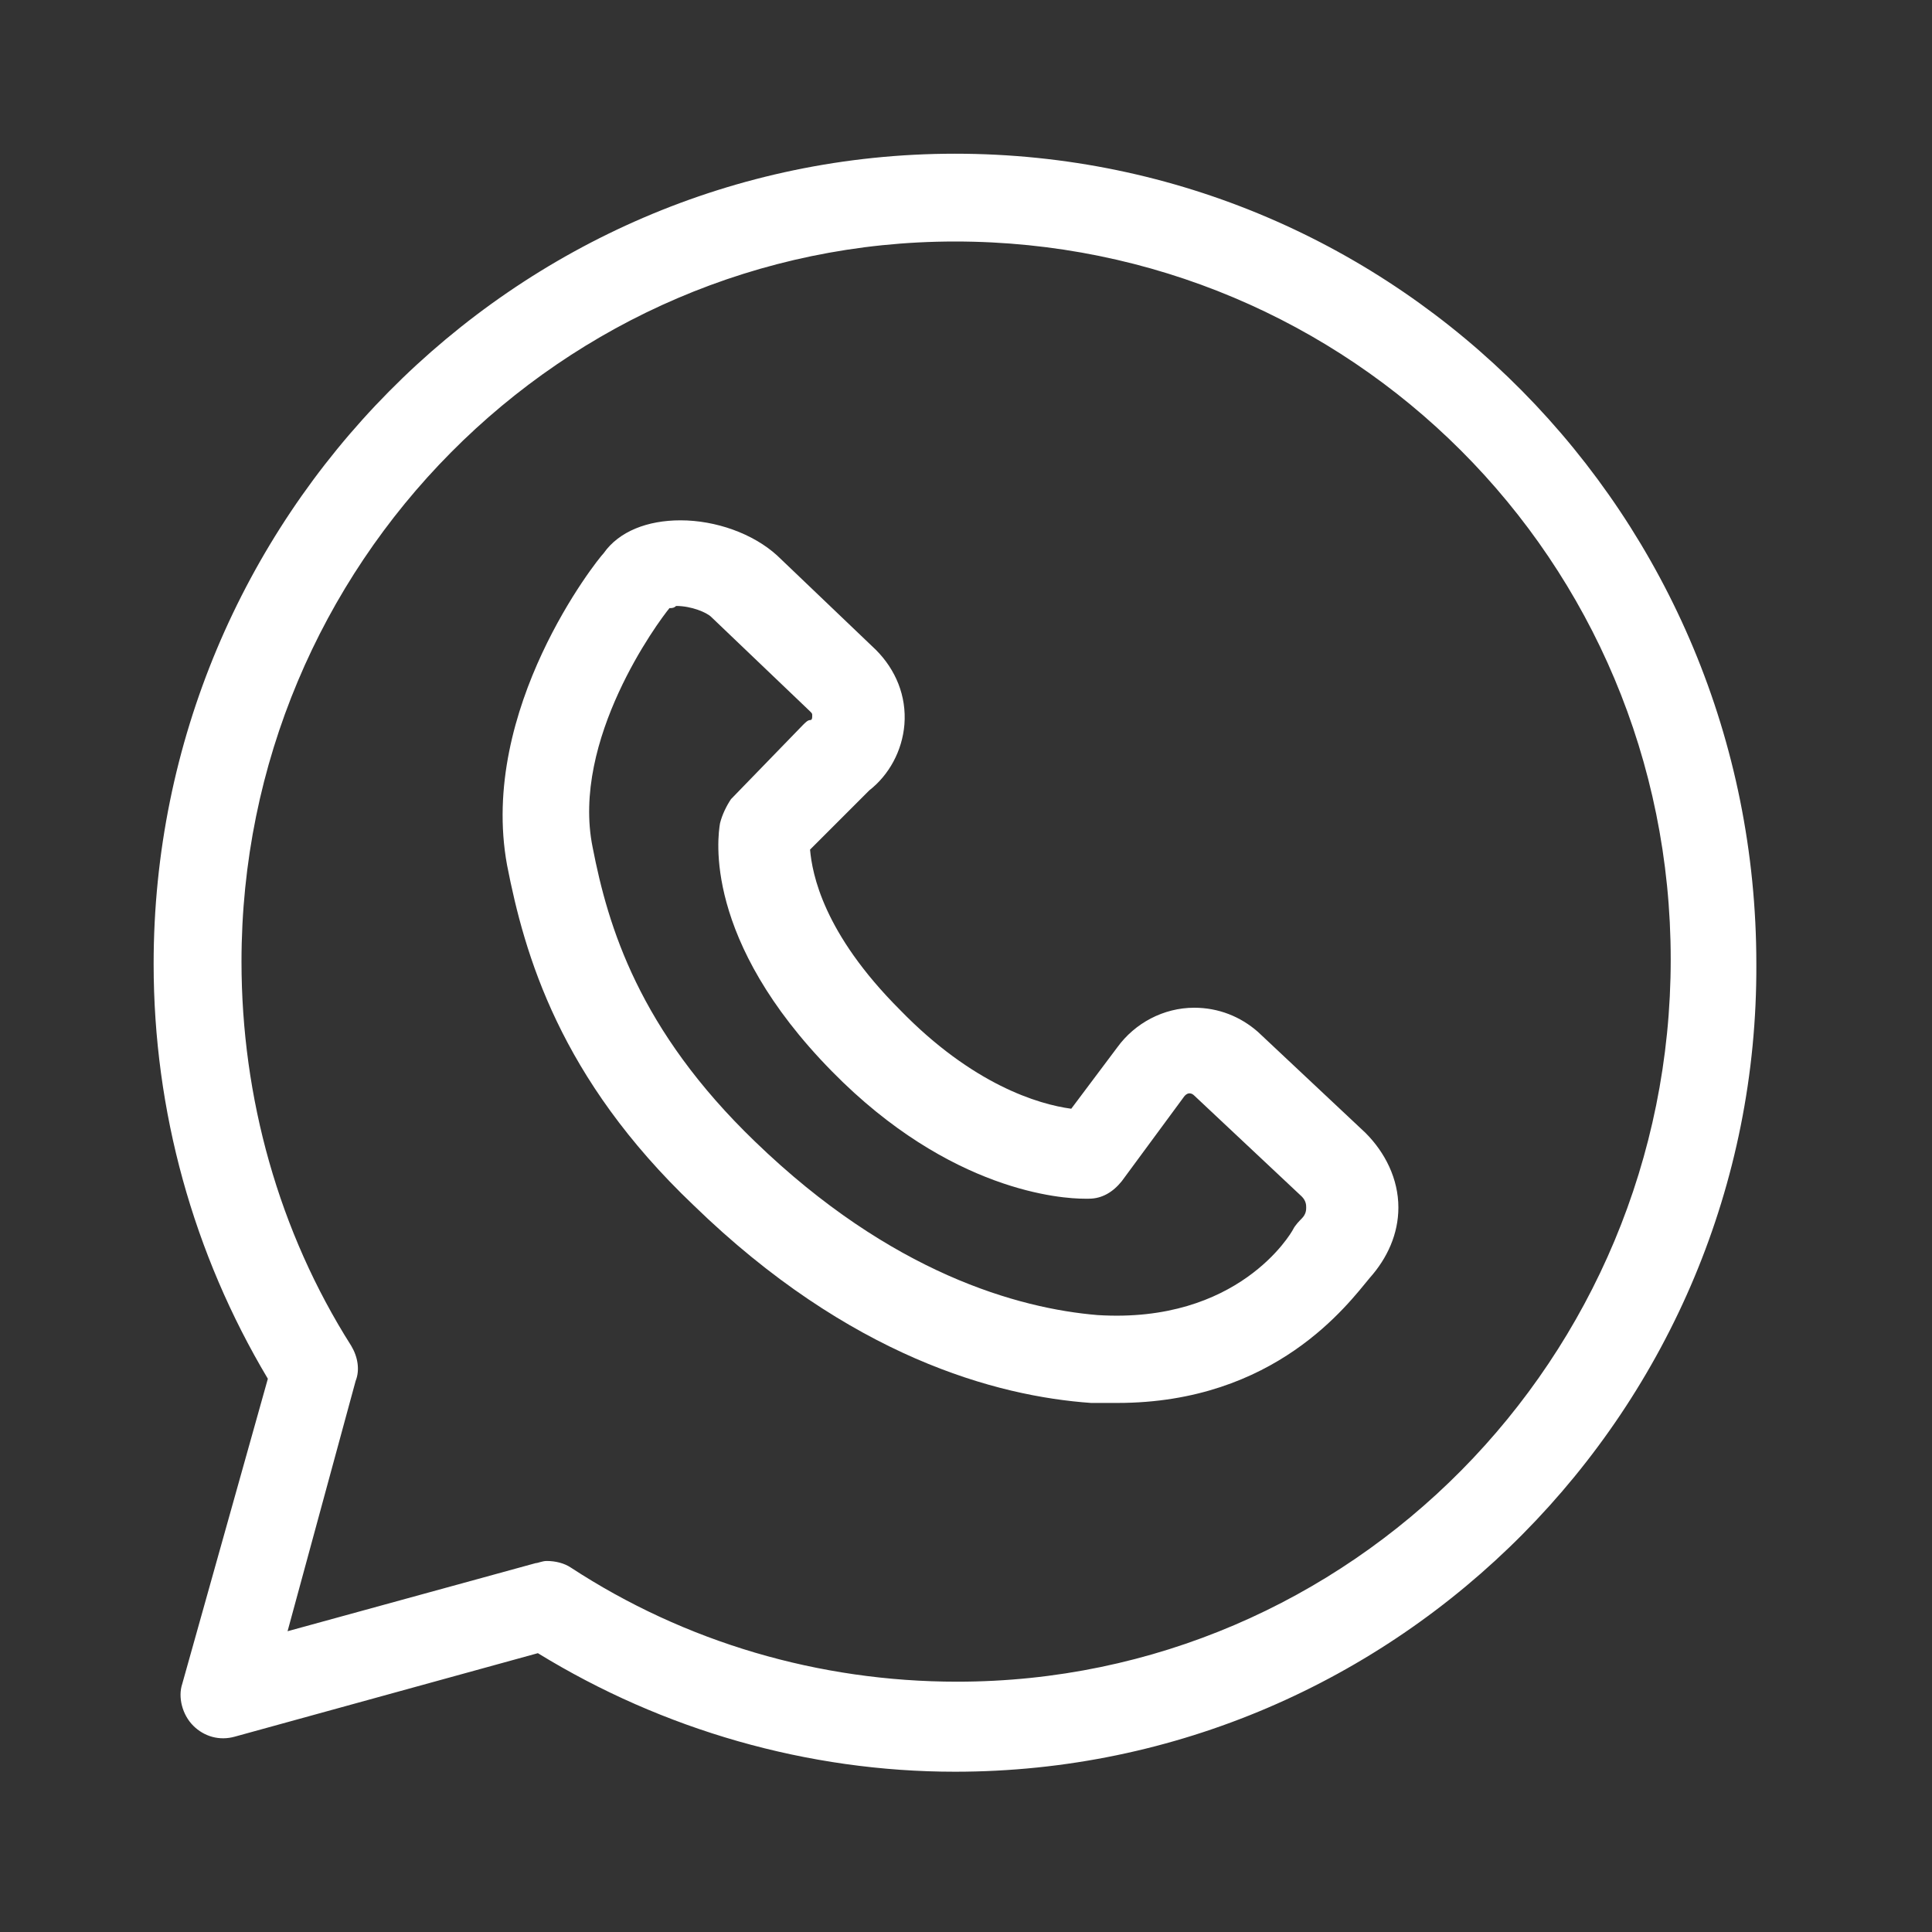 <svg width="25" height="25" viewBox="0 0 25 25" fill="none" xmlns="http://www.w3.org/2000/svg">
<rect x="0" y="0" width="25" height="25" fill="#333333" stroke="none"/>
<path d="M12.358 22.926C10.454 22.926 8.579 22.386 6.96 21.392L3.039 22.472C2.841 22.528 2.642 22.472 2.5 22.33C2.358 22.188 2.301 21.96 2.358 21.79L3.466 17.841C2.5 16.222 1.988 14.375 1.988 12.472C1.988 6.705 6.647 1.989 12.358 1.989C18.096 1.989 22.727 6.676 22.727 12.472C22.755 18.21 18.096 22.926 12.358 22.926ZM7.074 20.199C7.187 20.199 7.301 20.227 7.386 20.284C8.863 21.25 10.596 21.761 12.386 21.761C17.471 21.761 21.619 17.585 21.619 12.415C21.619 7.244 17.471 3.125 12.358 3.125C7.272 3.125 3.125 7.301 3.125 12.443C3.125 14.205 3.608 15.938 4.545 17.415C4.63 17.557 4.659 17.727 4.602 17.869L3.721 21.108L6.931 20.227C6.96 20.227 7.017 20.199 7.074 20.199Z" fill="white"/>
<path d="M14.459 18.154C14.345 18.154 14.232 18.154 14.118 18.154C12.896 18.068 10.993 17.557 8.976 15.597C7.243 13.949 6.788 12.358 6.561 11.193C6.192 9.176 7.726 7.244 7.811 7.159C8.01 6.875 8.379 6.733 8.806 6.733C9.26 6.733 9.743 6.903 10.056 7.188L11.334 8.409C11.59 8.665 11.732 9.006 11.703 9.375C11.675 9.716 11.504 10.028 11.249 10.227L10.482 10.994C10.51 11.307 10.652 12.074 11.646 13.068C12.584 14.034 13.436 14.29 13.862 14.347L14.459 13.551C14.686 13.239 15.056 13.04 15.453 13.04C15.766 13.04 16.05 13.153 16.277 13.352L17.669 14.659C17.925 14.915 18.095 15.256 18.095 15.625C18.095 15.966 17.953 16.279 17.726 16.534C17.442 16.875 16.504 18.154 14.459 18.154ZM8.663 7.869C8.521 8.04 7.385 9.574 7.669 10.966C7.868 11.989 8.266 13.324 9.771 14.773C11.533 16.477 13.181 16.932 14.203 17.017C16.021 17.131 16.703 15.966 16.732 15.909C16.76 15.852 16.817 15.796 16.845 15.767C16.902 15.71 16.902 15.653 16.902 15.625C16.902 15.597 16.902 15.54 16.845 15.483L15.453 14.176C15.425 14.148 15.368 14.119 15.311 14.205L14.516 15.284C14.402 15.426 14.26 15.511 14.09 15.511C14.09 15.511 14.061 15.511 14.033 15.511C13.749 15.511 12.3 15.426 10.766 13.864C9.09 12.159 9.288 10.824 9.317 10.653C9.345 10.54 9.402 10.426 9.459 10.341L10.396 9.375C10.425 9.347 10.453 9.318 10.482 9.318C10.51 9.318 10.51 9.29 10.51 9.261C10.51 9.233 10.51 9.233 10.482 9.205L9.203 7.983C9.146 7.926 8.948 7.841 8.749 7.841C8.72 7.869 8.692 7.869 8.663 7.869Z" fill="white"/>
</svg>
